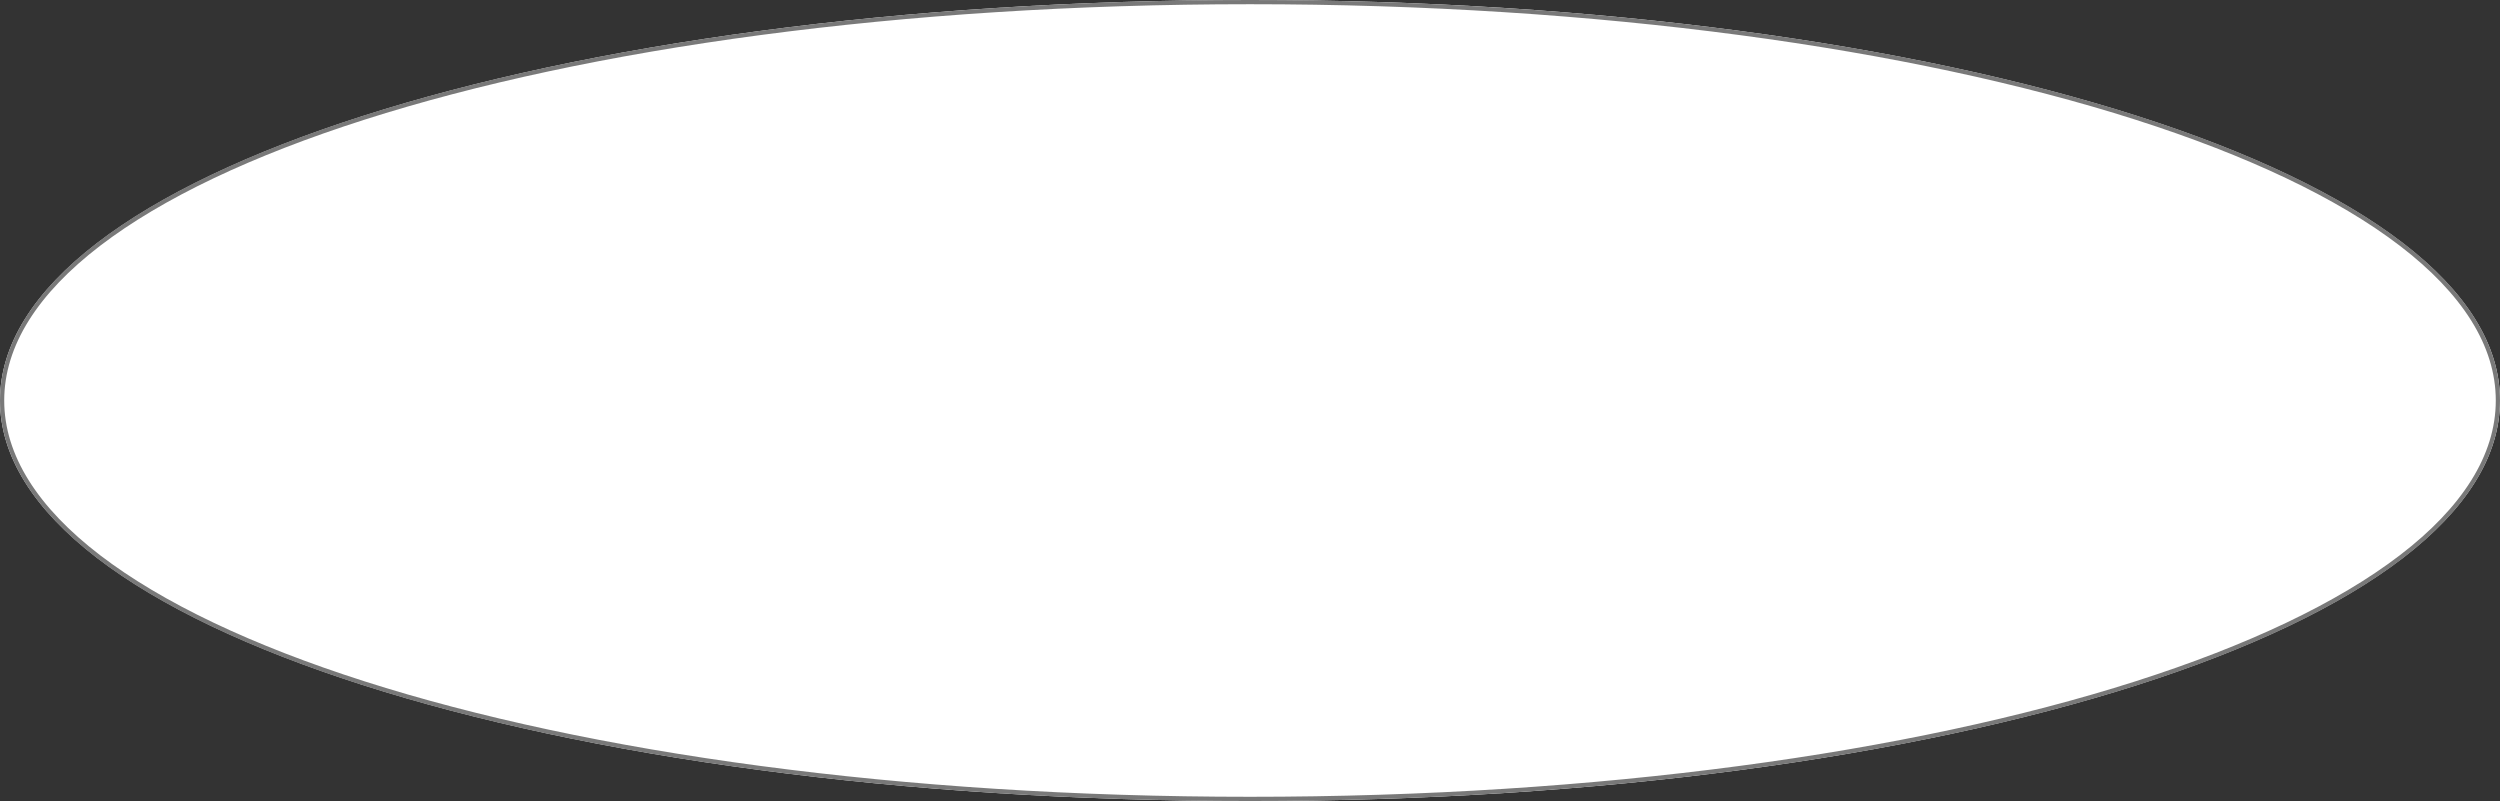 ﻿<?xml version="1.0" encoding="utf-8"?>
<svg version="1.1" xmlns:xlink="http://www.w3.org/1999/xlink" width="593px" height="190px" xmlns="http://www.w3.org/2000/svg">
  <rect width="100%" height="100%" fill="#333333" stroke="none"/>
  <g transform="matrix(1 0 0 1 -3346 -603 )">
    <path d="M 3642.5 603  C 3808.54 603  3939 644.8  3939 698  C 3939 751.2  3808.54 793  3642.5 793  C 3476.46 793  3346 751.2  3346 698  C 3346 644.8  3476.46 603  3642.5 603  Z " fill-rule="nonzero" fill="#ffffff" stroke="none" />
    <path d="M 3642.5 603.5  C 3808.26 603.5  3938.5 645.08  3938.5 698  C 3938.5 750.92  3808.26 792.5  3642.5 792.5  C 3476.74 792.5  3346.5 750.92  3346.5 698  C 3346.5 645.08  3476.74 603.5  3642.5 603.5  Z " stroke-width="1" stroke="#797979" fill="none" />
  </g>
</svg>